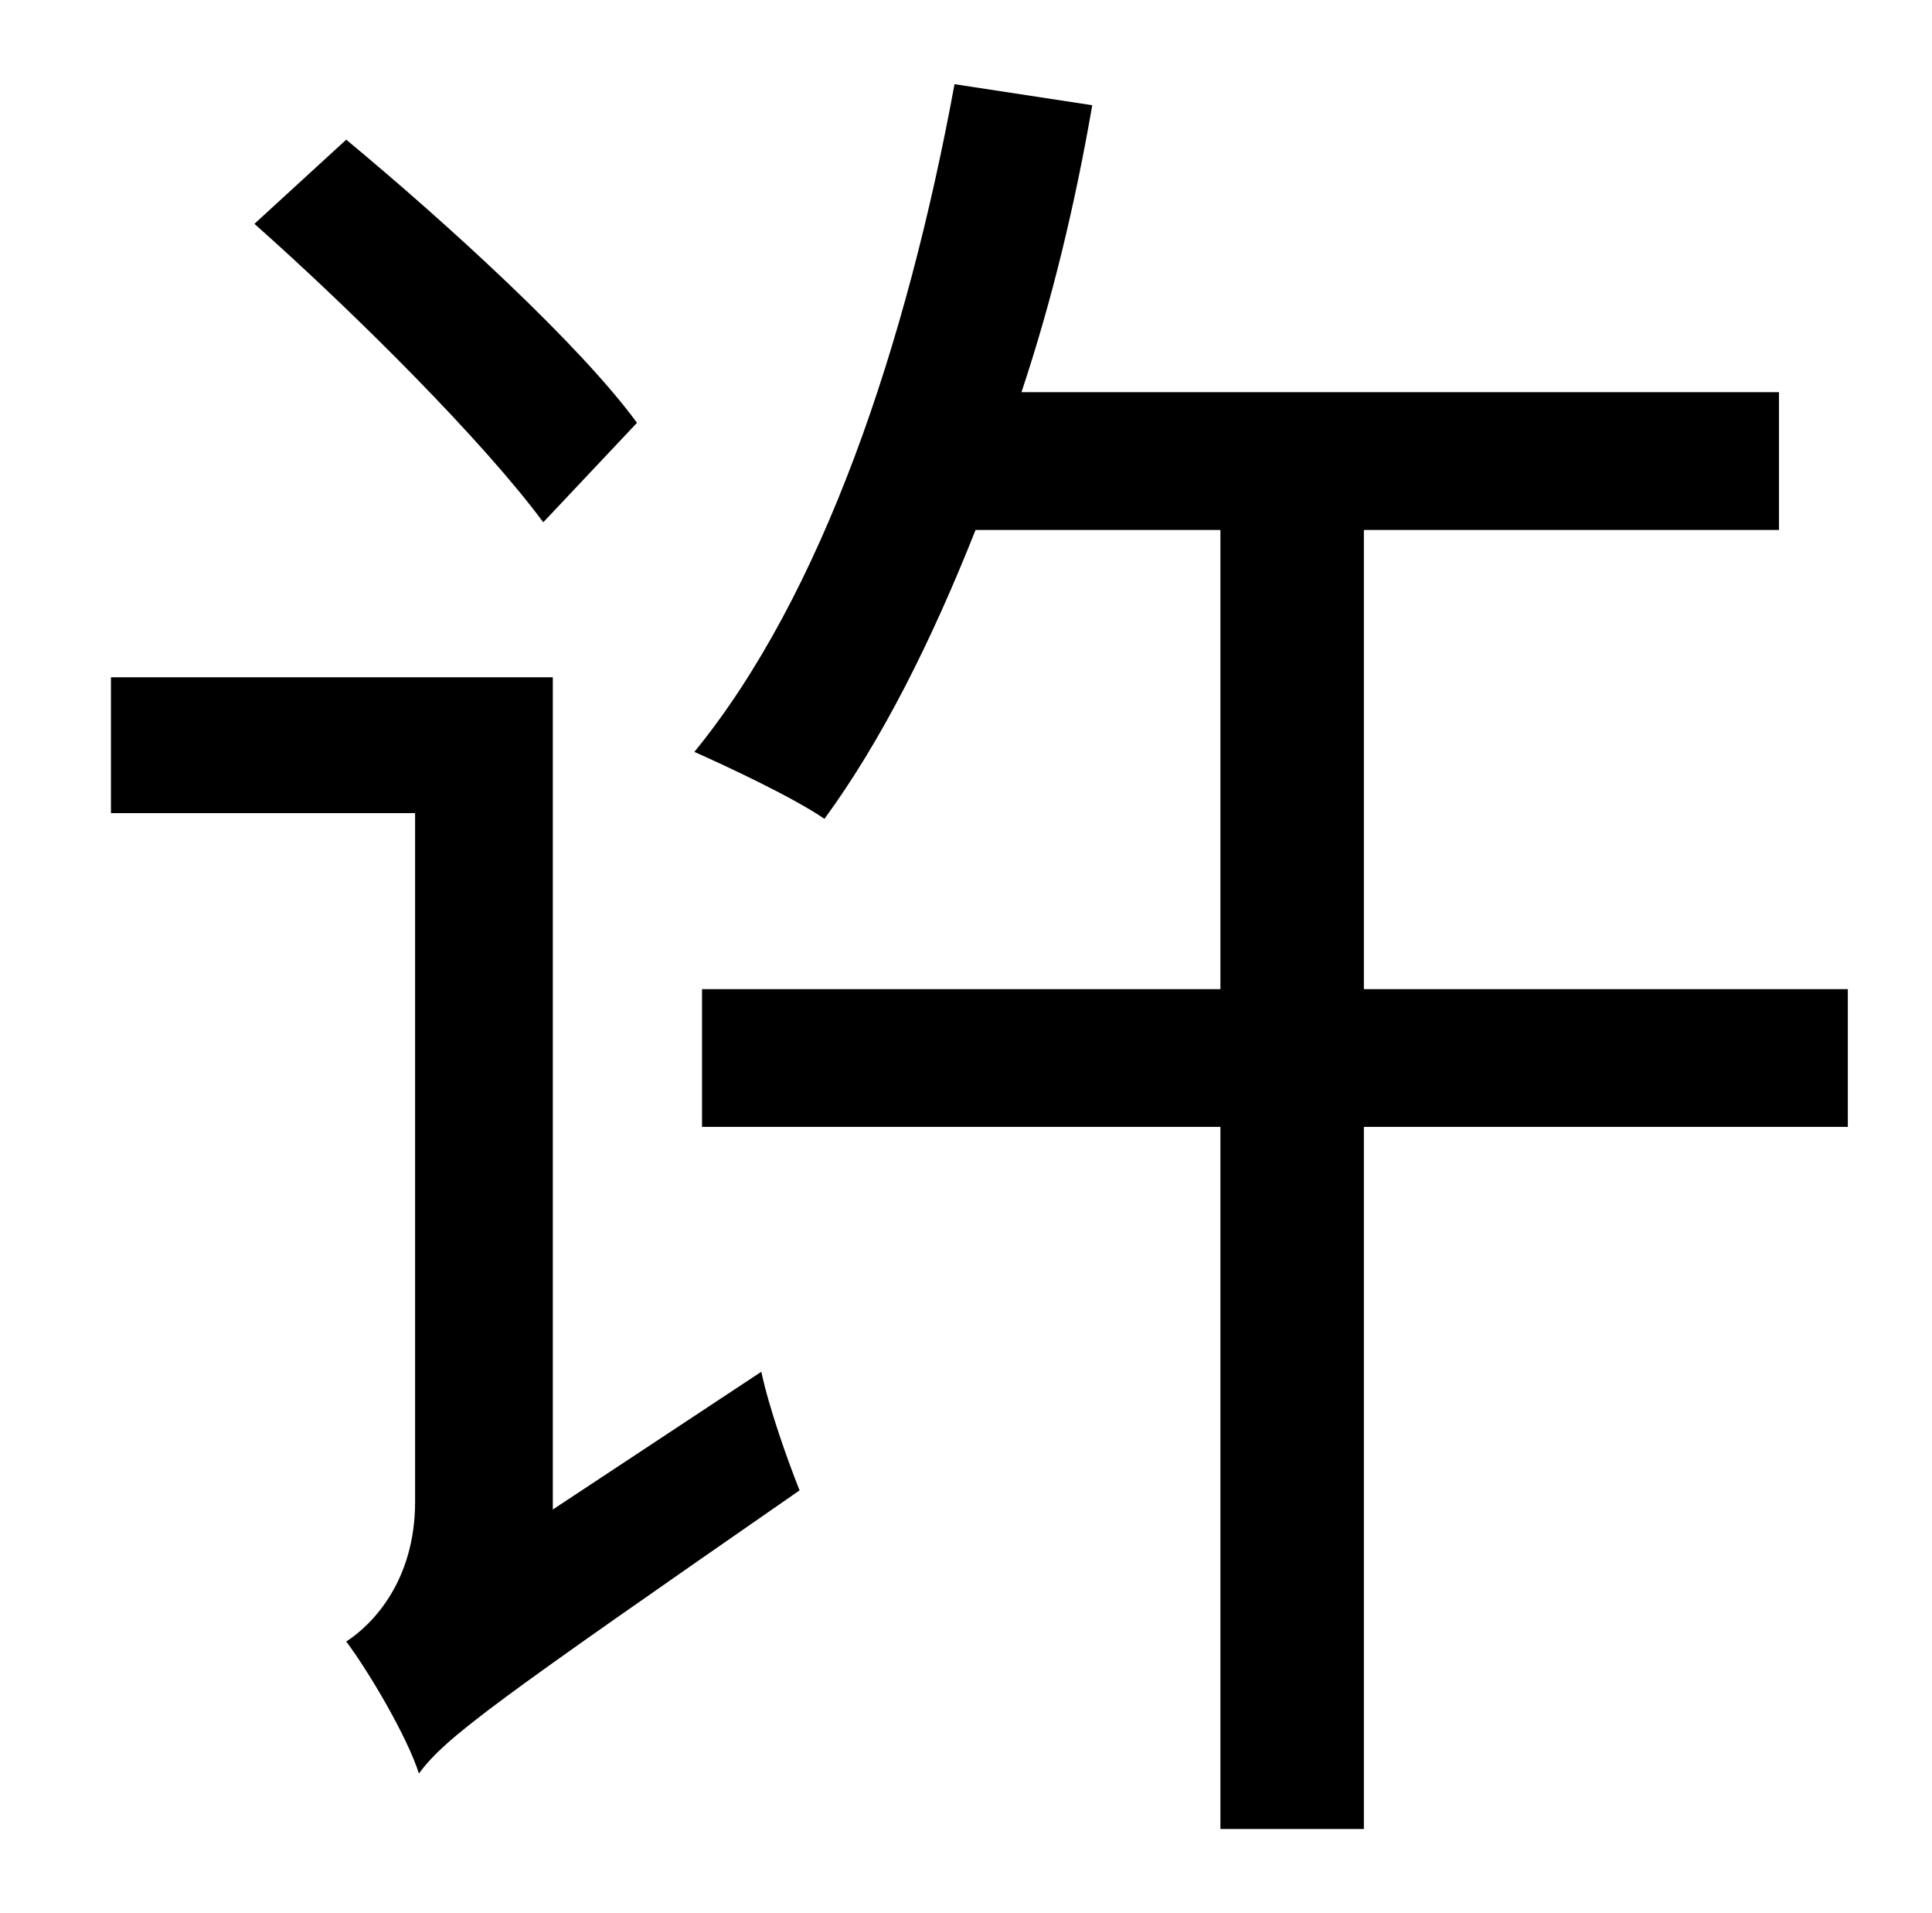 <?xml version="1.0" standalone="no"?>
<!DOCTYPE svg PUBLIC "-//W3C//DTD SVG 1.1//EN" "http://www.w3.org/Graphics/SVG/1.1/DTD/svg11.dtd" >
<svg xmlns="http://www.w3.org/2000/svg" xmlns:xlink="http://www.w3.org/1999/xlink" version="1.1" viewBox="-10 0 1010 1000">
   <path fill="currentColor"
d="M323 221l-49 52c-31 -42 -98 -109 -151 -156l48 -44c53 44 122 107 152 148zM279 789l109 -72c4 19 14 47 20 62c-160 111 -185 129 -199 148c-6 -19 -26 -53 -38 -69c14 -9 36 -32 36 -73v-360h-159v-71h231v435zM956 517v72h-253v367h-75v-367h-271v-72h271v-240h-128
c-23 58 -49 110 -79 151c-16 -11 -50 -27 -68 -35c67 -82 111 -213 136 -349l72 11c-9 52 -21 102 -37 150h396v72h-217v240h253z" />
</svg>
